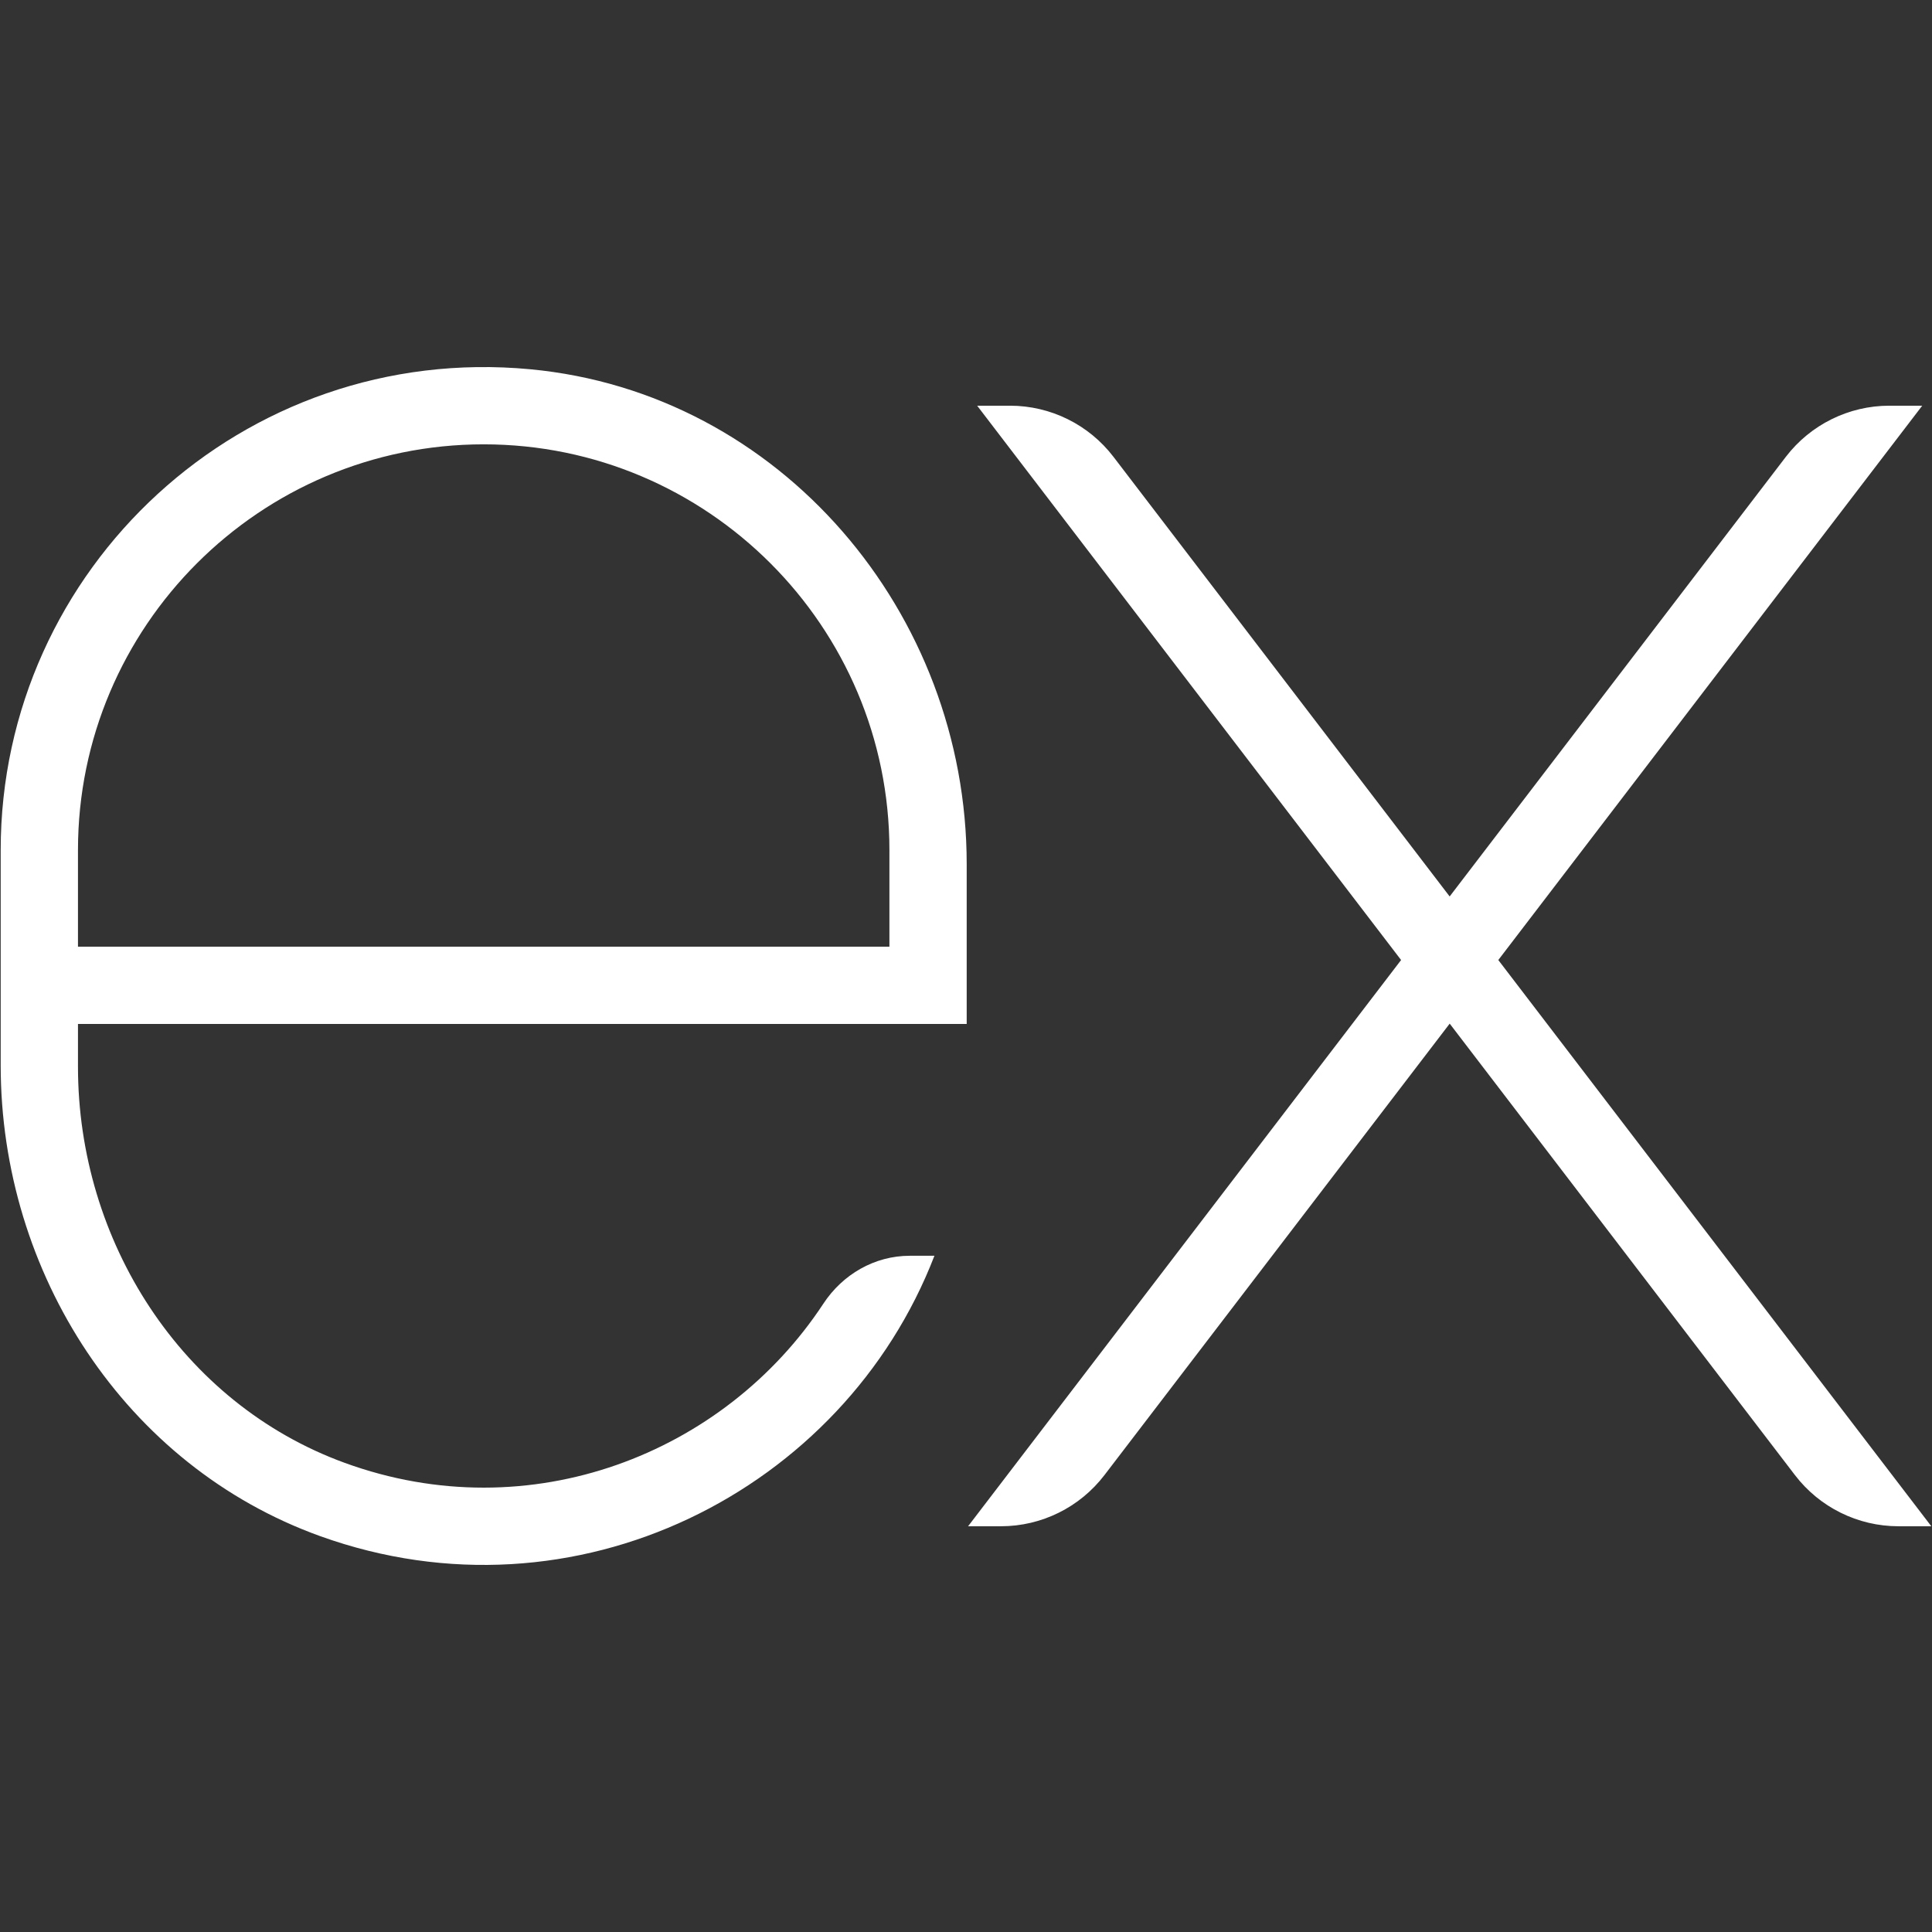 <svg xmlns="http://www.w3.org/2000/svg" viewBox="0 0 500 500">
  <rect x="0" y="0" width="500" height="500" fill="#333333" stroke="none"/>
  <defs>
    <clipPath id="a">
      <path d="M0 0h500v500H0z"/>
    </clipPath>
  </defs>
  <g clip-path="url(#a)">
    <path fill="#FFF" d="M497.47 104.994h-8.5c-10.51 0-20.41 4.9-26.8 13.24l-87 113.77-87-113.77c-6.37-8.34-16.28-13.24-26.78-13.24h-8.5l109.71 143.46-112.06 146.54h8.5c10.51 0 20.41-4.9 26.79-13.24l89.35-116.84 89.35 116.84c6.38 8.34 16.28 13.24 26.79 13.24h8.5l-112.06-146.54 109.71-143.46Zm-284.4 232.42c-25.54 38.81-75.82 58.7-123.89 41.16-42.29-15.43-69-57.47-69-102.49v-11.09h230v-41.34c0-65.05-48.18-122-112.95-128.09C62.91 88.574.18 147.094.18 219.994v55.73c0 53.71 32.15 103.64 82.69 121.83 66.03 23.76 135.48-11.7 158.96-72.56h-6.38c-9.11 0-17.38 4.81-22.38 12.42ZM20.18 219.994c0-57.9 47.1-105 105-105s105 47.1 105 105v25h-210v-25Z"/>
  </g>
</svg>
